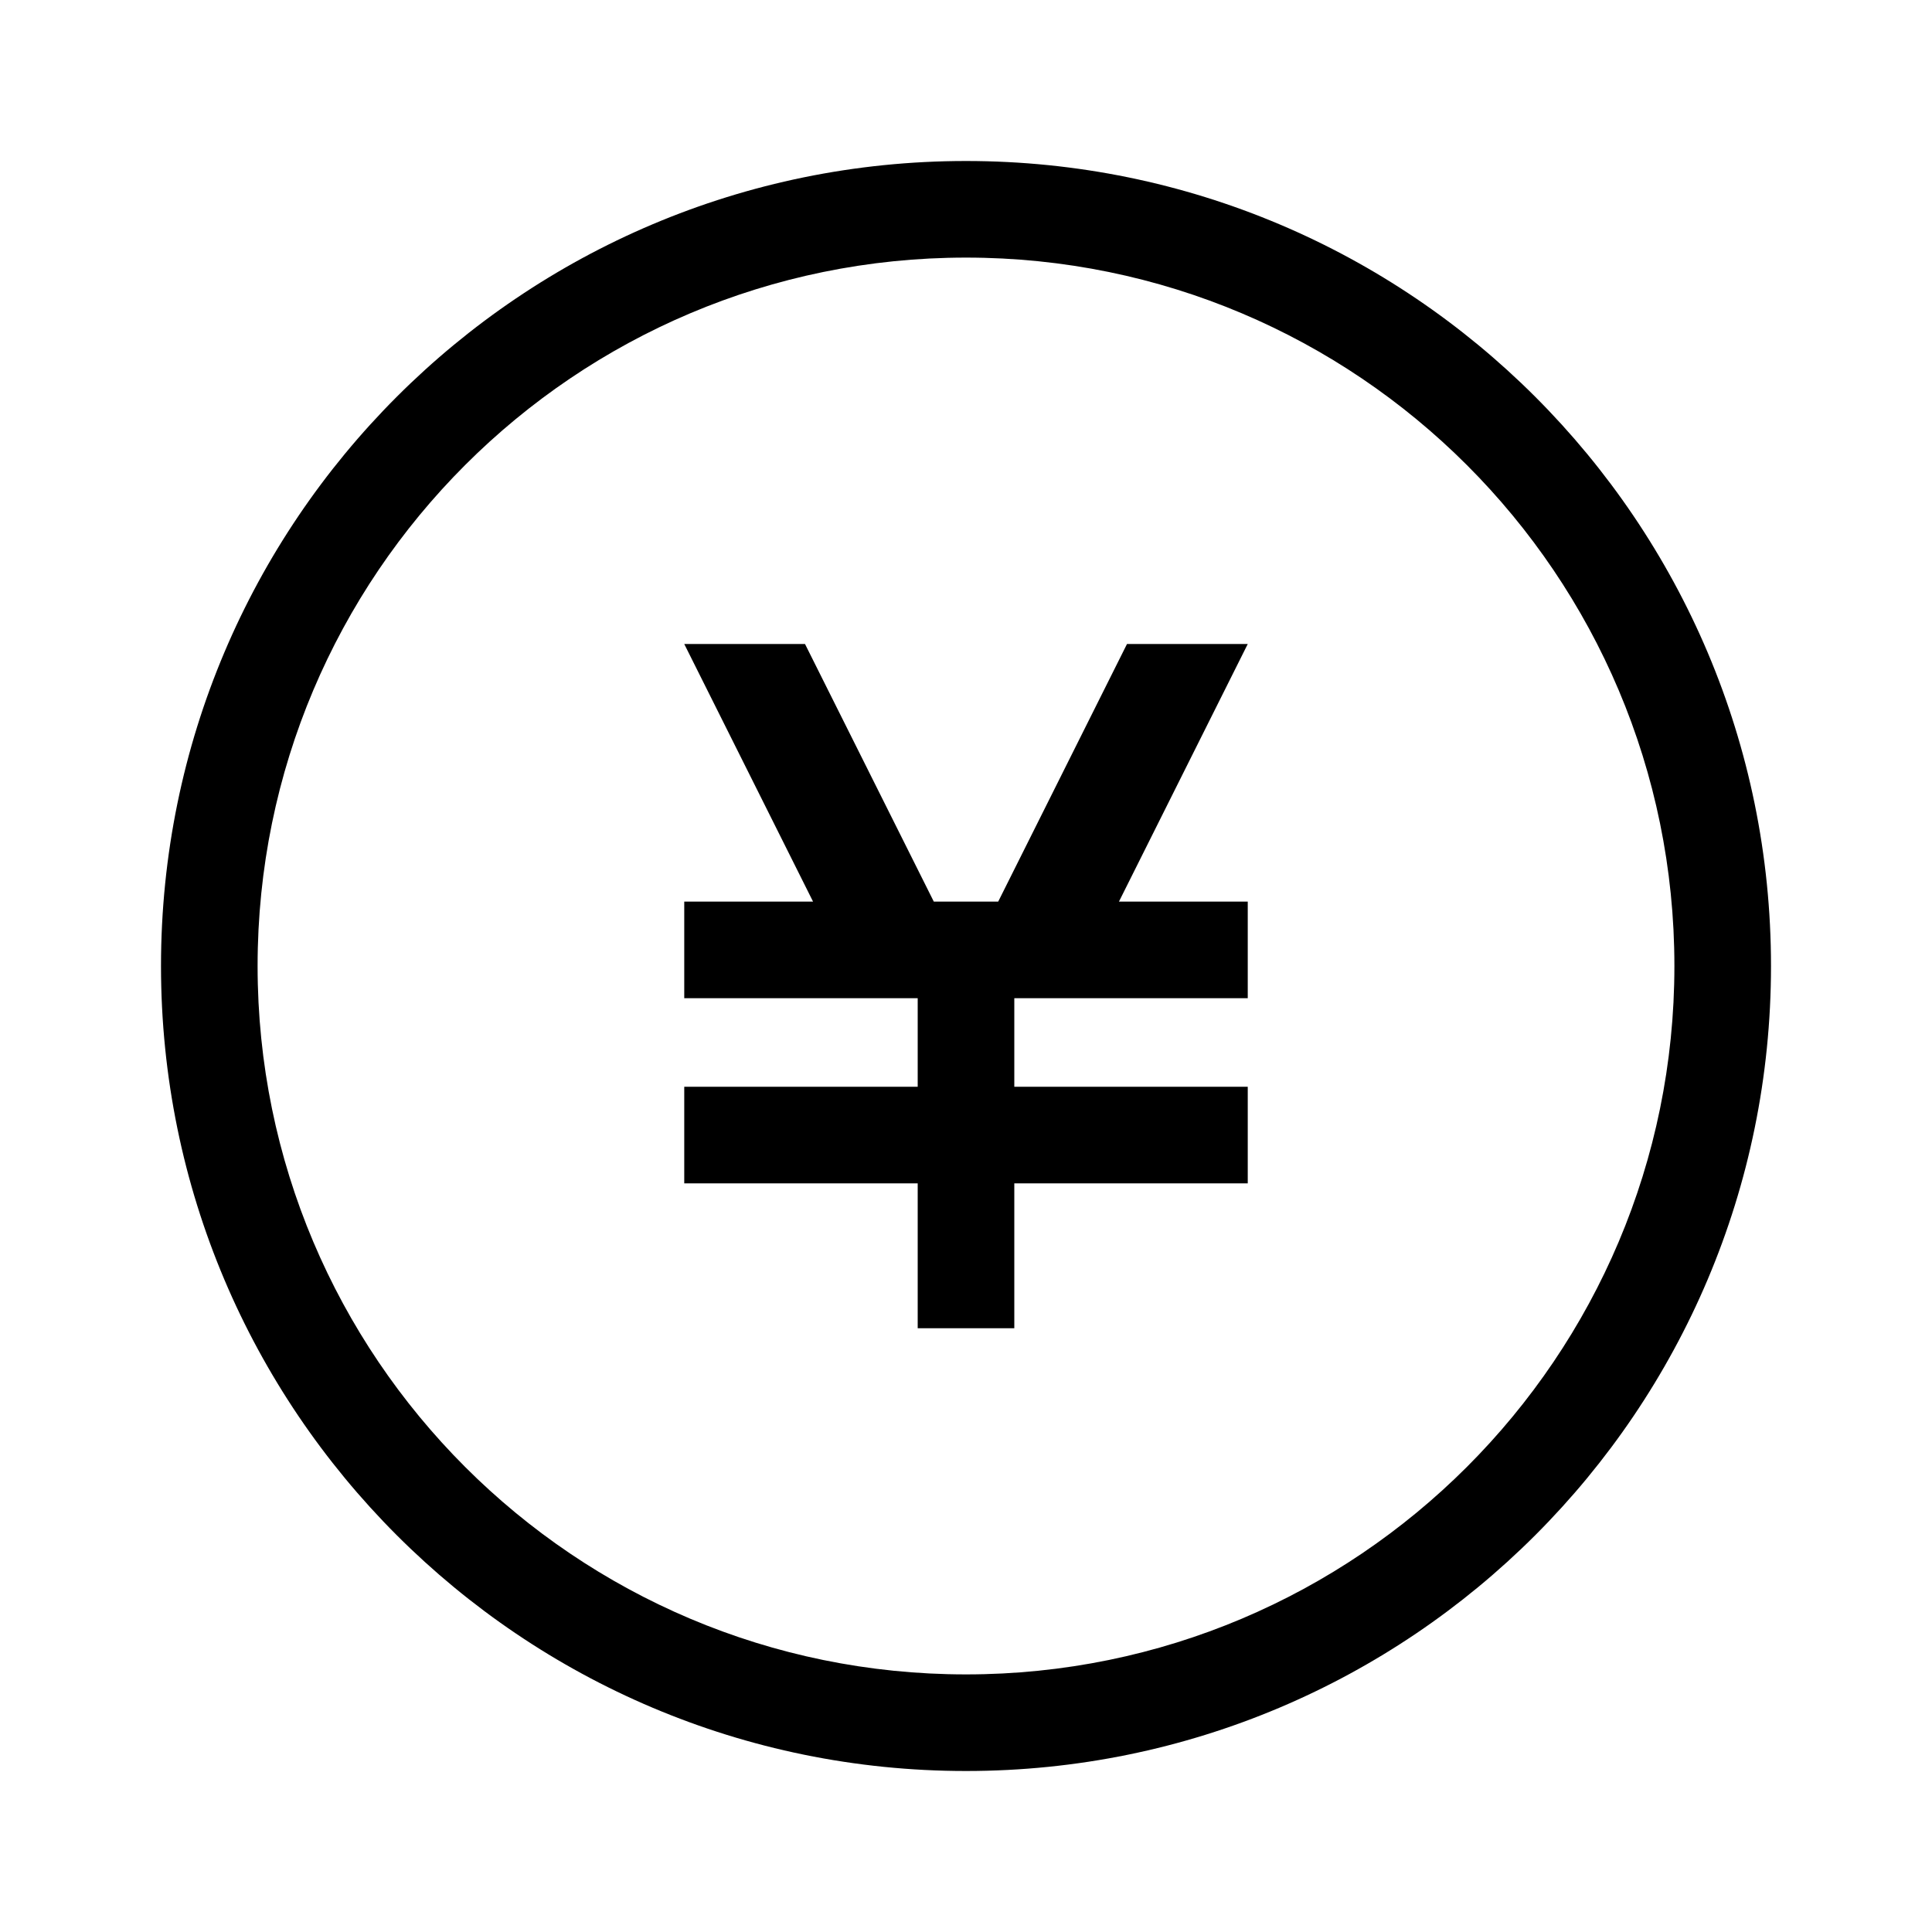 <?xml version="1.0" encoding="UTF-8"?>
<svg width="24px" height="24px" viewBox="0 0 24 24" version="1.1" xmlns="http://www.w3.org/2000/svg" xmlns:xlink="http://www.w3.org/1999/xlink">
    <!-- Generator: Sketch 50.2 (55047) - http://www.bohemiancoding.com/sketch -->
    <title>icons_outlined_coin</title>
    <desc>Created with Sketch.</desc>
    <defs></defs>
    <g id="icons_outlined_coin" stroke="none" stroke-width="1" fill="none" fill-rule="evenodd">
        <g id="icon21" fill="#000000" fill-rule="nonzero">
            <path d="M12.4,11.2 L14,8 L15.5,8 L13.9,11.2 L15.5,11.2 L15.5,12.4 L12.6,12.4 L12.6,13.5 L15.5,13.5 L15.5,14.7 L12.6,14.7 L12.6,16.5 L11.4,16.5 L11.4,14.7 L8.5,14.7 L8.5,13.5 L11.4,13.5 L11.4,12.4 L8.5,12.4 L8.5,11.2 L10.1,11.2 L8.5,8 L10,8 L11.6,11.2 L12.4,11.2 Z M12,22 C6.477,22 2,17.523 2,12 C2,6.477 6.477,2 12,2 C17.523,2 22,6.477 22,12 C22,17.523 17.523,22 12,22 Z M12,20.8 C16.86,20.8 20.8,16.86 20.8,12 C20.8,7.14 16.86,3.2 12,3.2 C7.14,3.2 3.2,7.14 3.2,12 C3.2,16.86 7.14,20.8 12,20.8 Z" id="Oval-78"></path>
        </g>
    </g>
</svg>